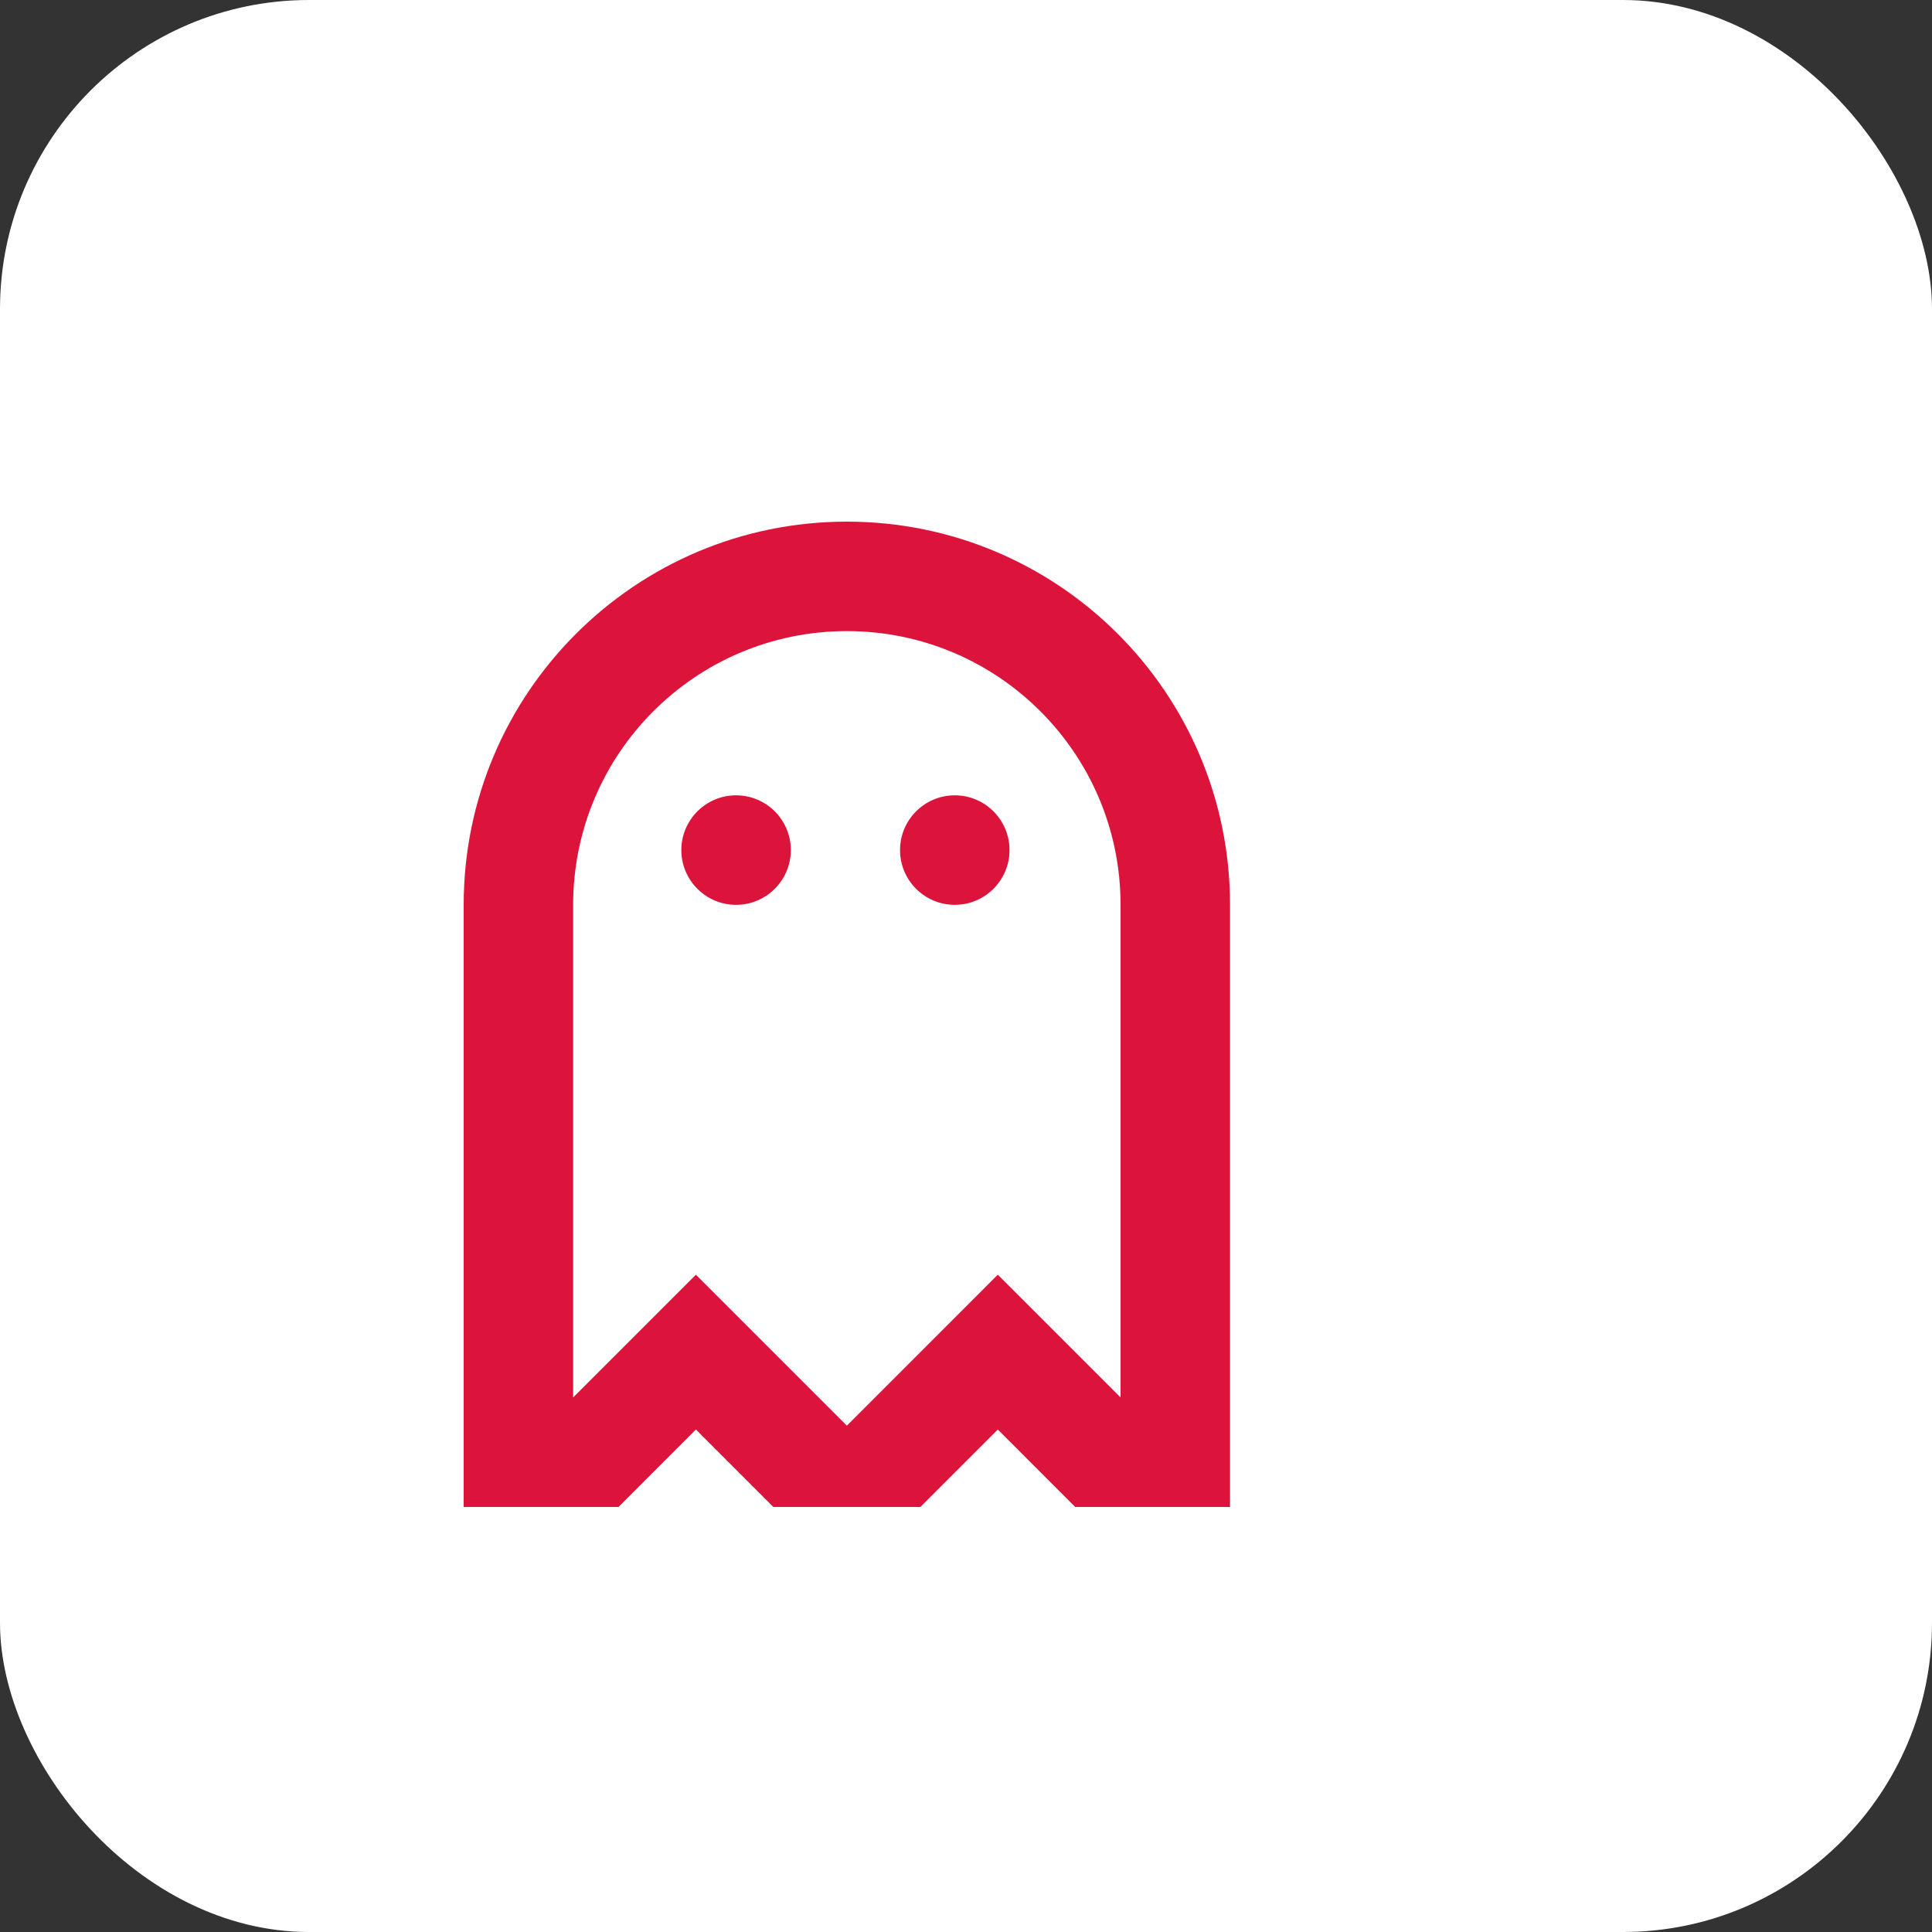 <svg width="50" height="50" viewBox="0 0 50 50" fill="none" xmlns="http://www.w3.org/2000/svg">
<rect x="0" y="0" width="50" height="50" fill="#333333" stroke="none"/>
<rect width="50" height="50" rx="8" fill="white"/>
<path d="M20.466 22C20.466 22.782 19.832 23.417 19.049 23.417C18.267 23.417 17.633 22.782 17.633 22C17.633 21.218 18.267 20.583 19.049 20.583C19.832 20.583 20.466 21.218 20.466 22Z" fill="#DC143C"/>
<path d="M24.709 23.417C25.492 23.417 26.126 22.782 26.126 22C26.126 21.218 25.492 20.583 24.709 20.583C23.927 20.583 23.293 21.218 23.293 22C23.293 22.782 23.927 23.417 24.709 23.417Z" fill="#DC143C"/>
<path fill-rule="evenodd" clip-rule="evenodd" d="M31.833 39V23.417C31.833 17.94 27.393 13.5 21.917 13.5C16.44 13.5 12 17.94 12 23.417V39L16.007 39L18.01 36.996L20.014 39L23.82 39L25.823 36.996L27.826 39L31.833 39ZM29 23.417C29 19.505 25.829 16.333 21.917 16.333C18.005 16.333 14.833 19.505 14.833 23.417V36.167L18.01 32.989L21.917 36.896L25.823 32.989L29 36.166V23.417Z" fill="#DC143C"/>
</svg>
